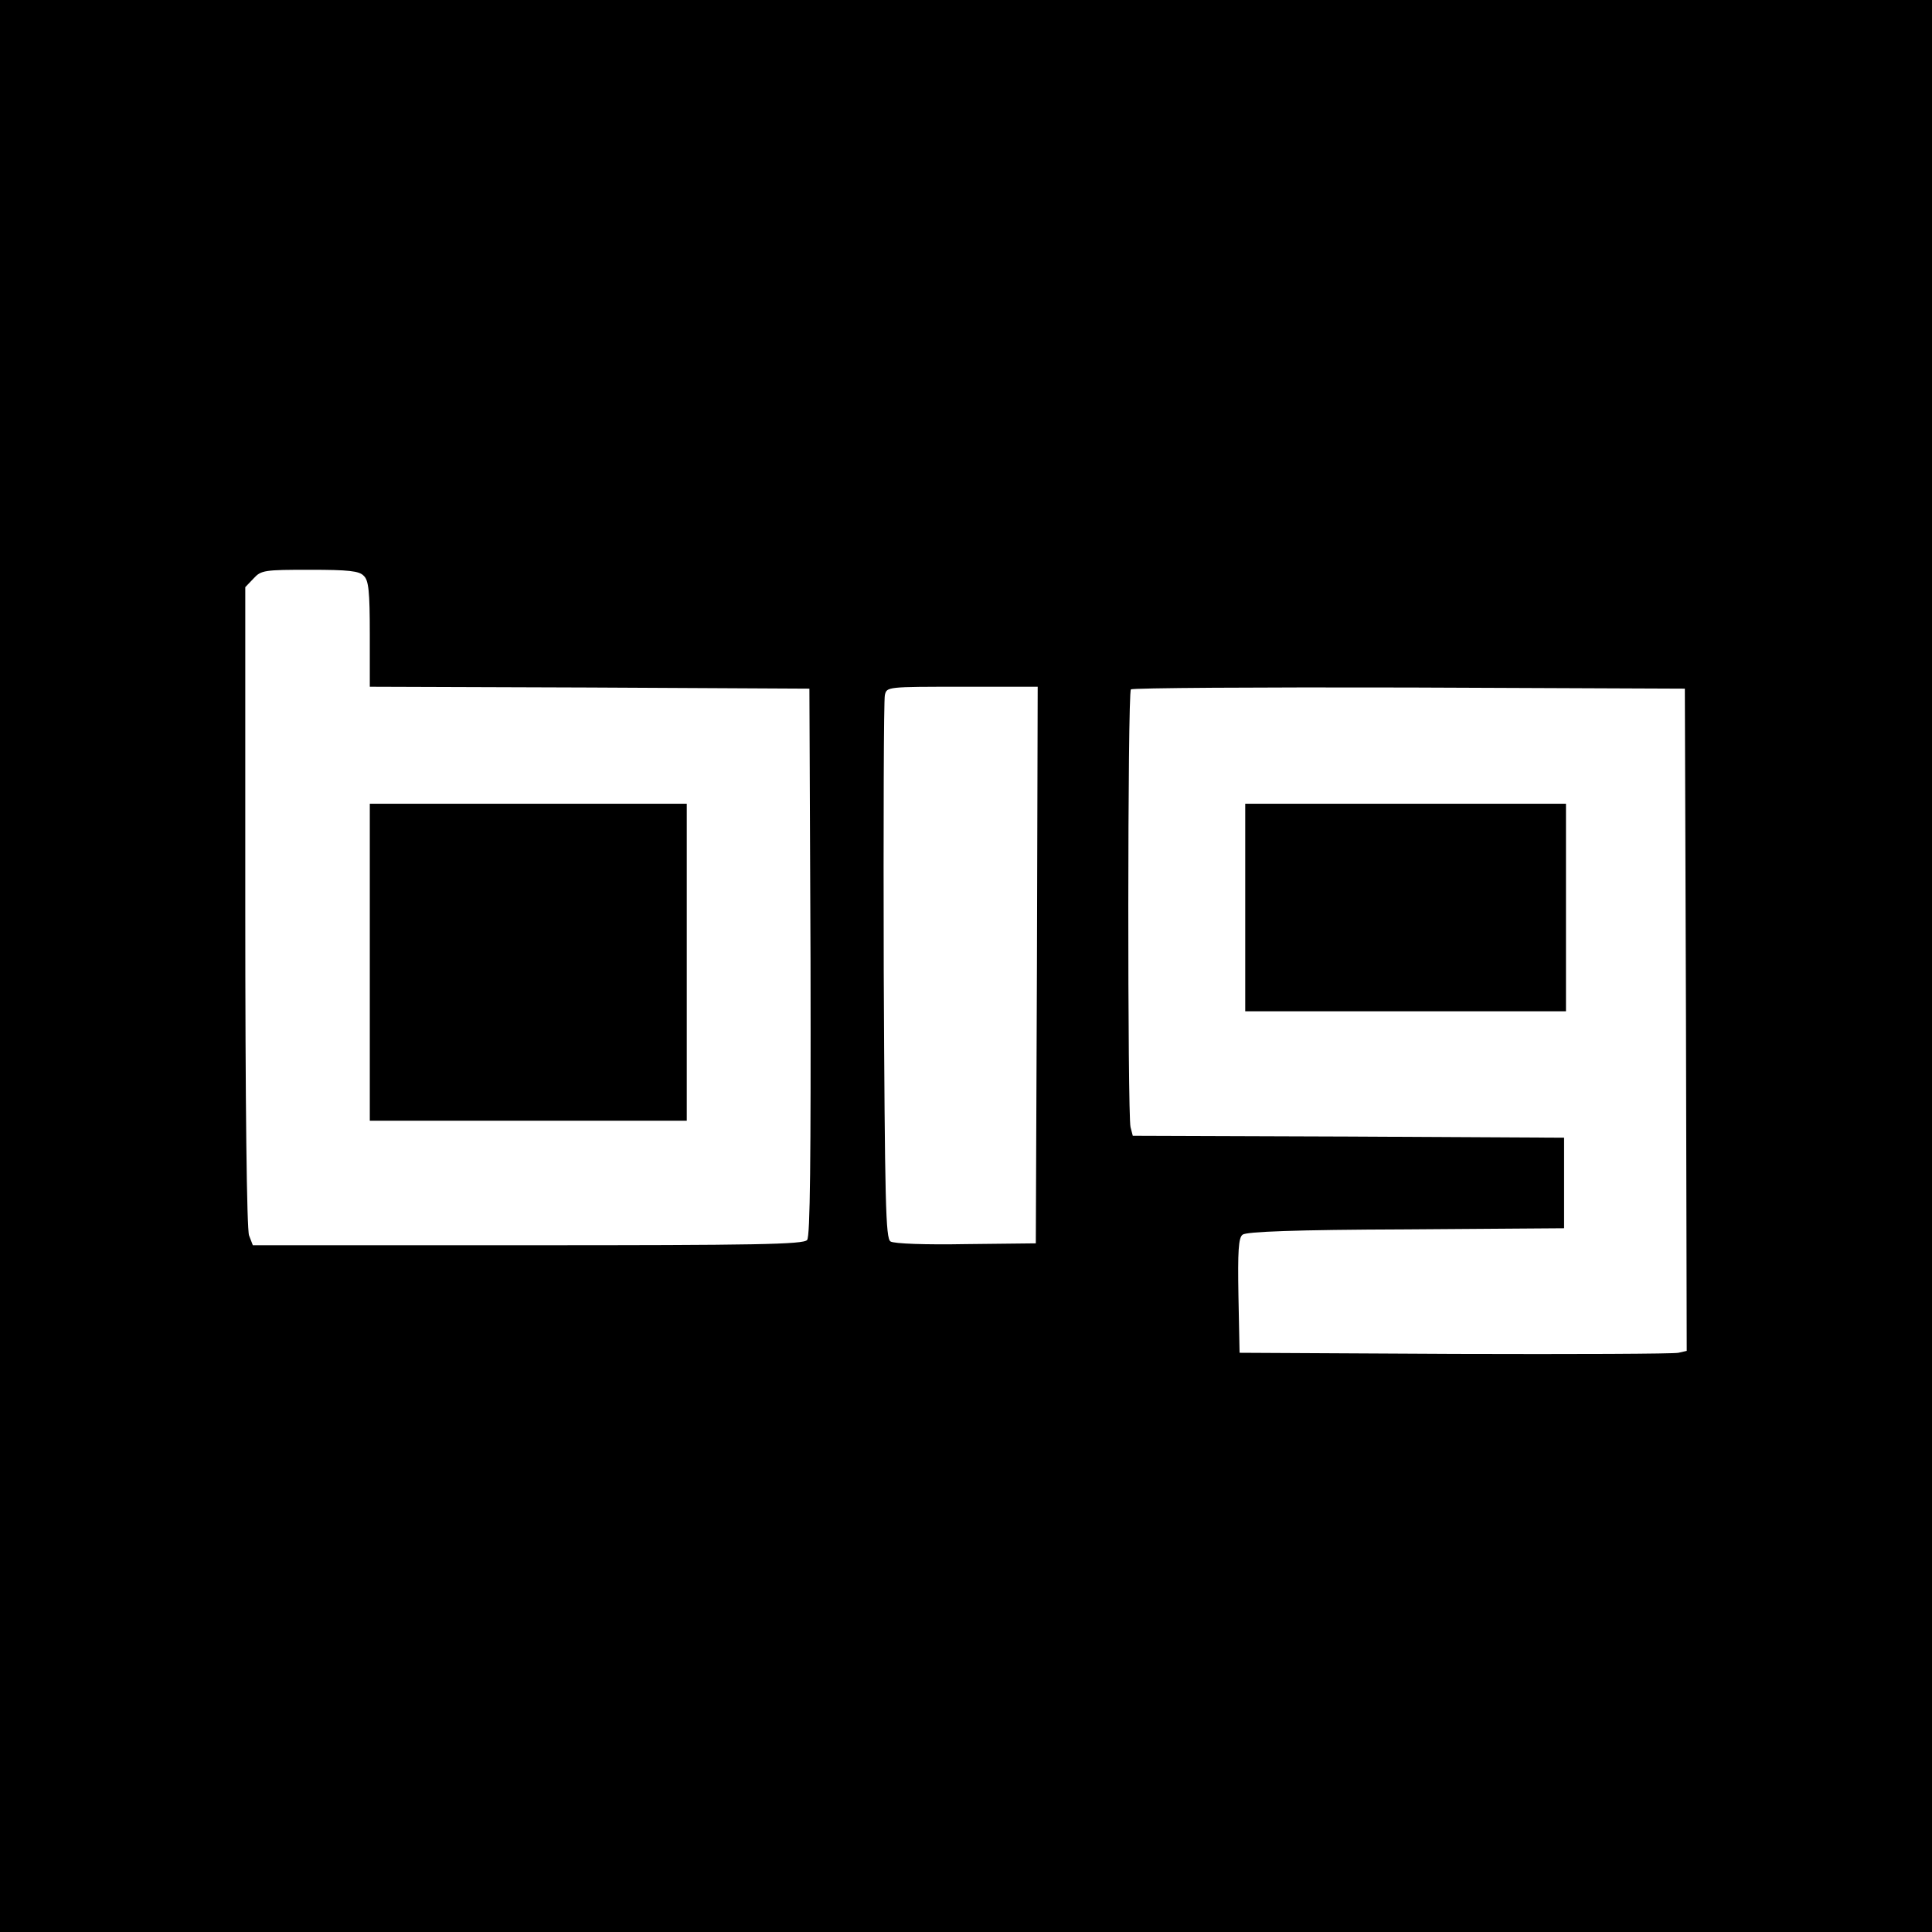 <?xml version="1.0" standalone="no"?>
<!DOCTYPE svg PUBLIC "-//W3C//DTD SVG 20010904//EN"
 "http://www.w3.org/TR/2001/REC-SVG-20010904/DTD/svg10.dtd">
<svg version="1.0" xmlns="http://www.w3.org/2000/svg"
 width="512pt" height="512pt" viewBox="0 0 512 512"
 preserveAspectRatio="xMidYMid meet">

<g transform="translate(0,512) scale(0.1,-0.1)"
fill="#000000" stroke="none">
<path d="M0 2560 l0 -2560 2560 0 2560 0 0 2560 0 2560 -2560 0 -2560 0 0
-2560z m964 1034 c13 -12 16 -41 16 -155 l0 -139 583 -2 582 -3 3 -724 c1
-526 -1 -728 -9 -737 -9 -12 -138 -14 -740 -14 l-729 0 -10 26 c-6 16 -10 346
-10 872 l0 846 22 23 c20 22 29 23 149 23 103 0 131 -3 143 -16z m1784 -1031
l-3 -738 -185 -2 c-106 -2 -191 1 -200 7 -13 8 -15 101 -18 717 -1 389 0 718
3 731 5 22 6 22 205 22 l200 0 -2 -737z m1720 -145 l2 -878 -22 -5 c-13 -3
-279 -4 -593 -3 l-570 3 -3 151 c-2 118 0 154 11 162 10 8 139 13 433 14 l419
3 0 120 0 120 -571 3 -572 2 -6 23 c-8 31 -8 1152 1 1160 3 4 335 6 737 5
l731 -3 3 -877z"/>
<path d="M980 2570 l0 -420 420 0 420 0 0 420 0 420 -420 0 -420 0 0 -420z"/>
<path d="M3300 2715 l0 -275 425 0 425 0 0 275 0 275 -425 0 -425 0 0 -275z"/>
</g>
</svg>
